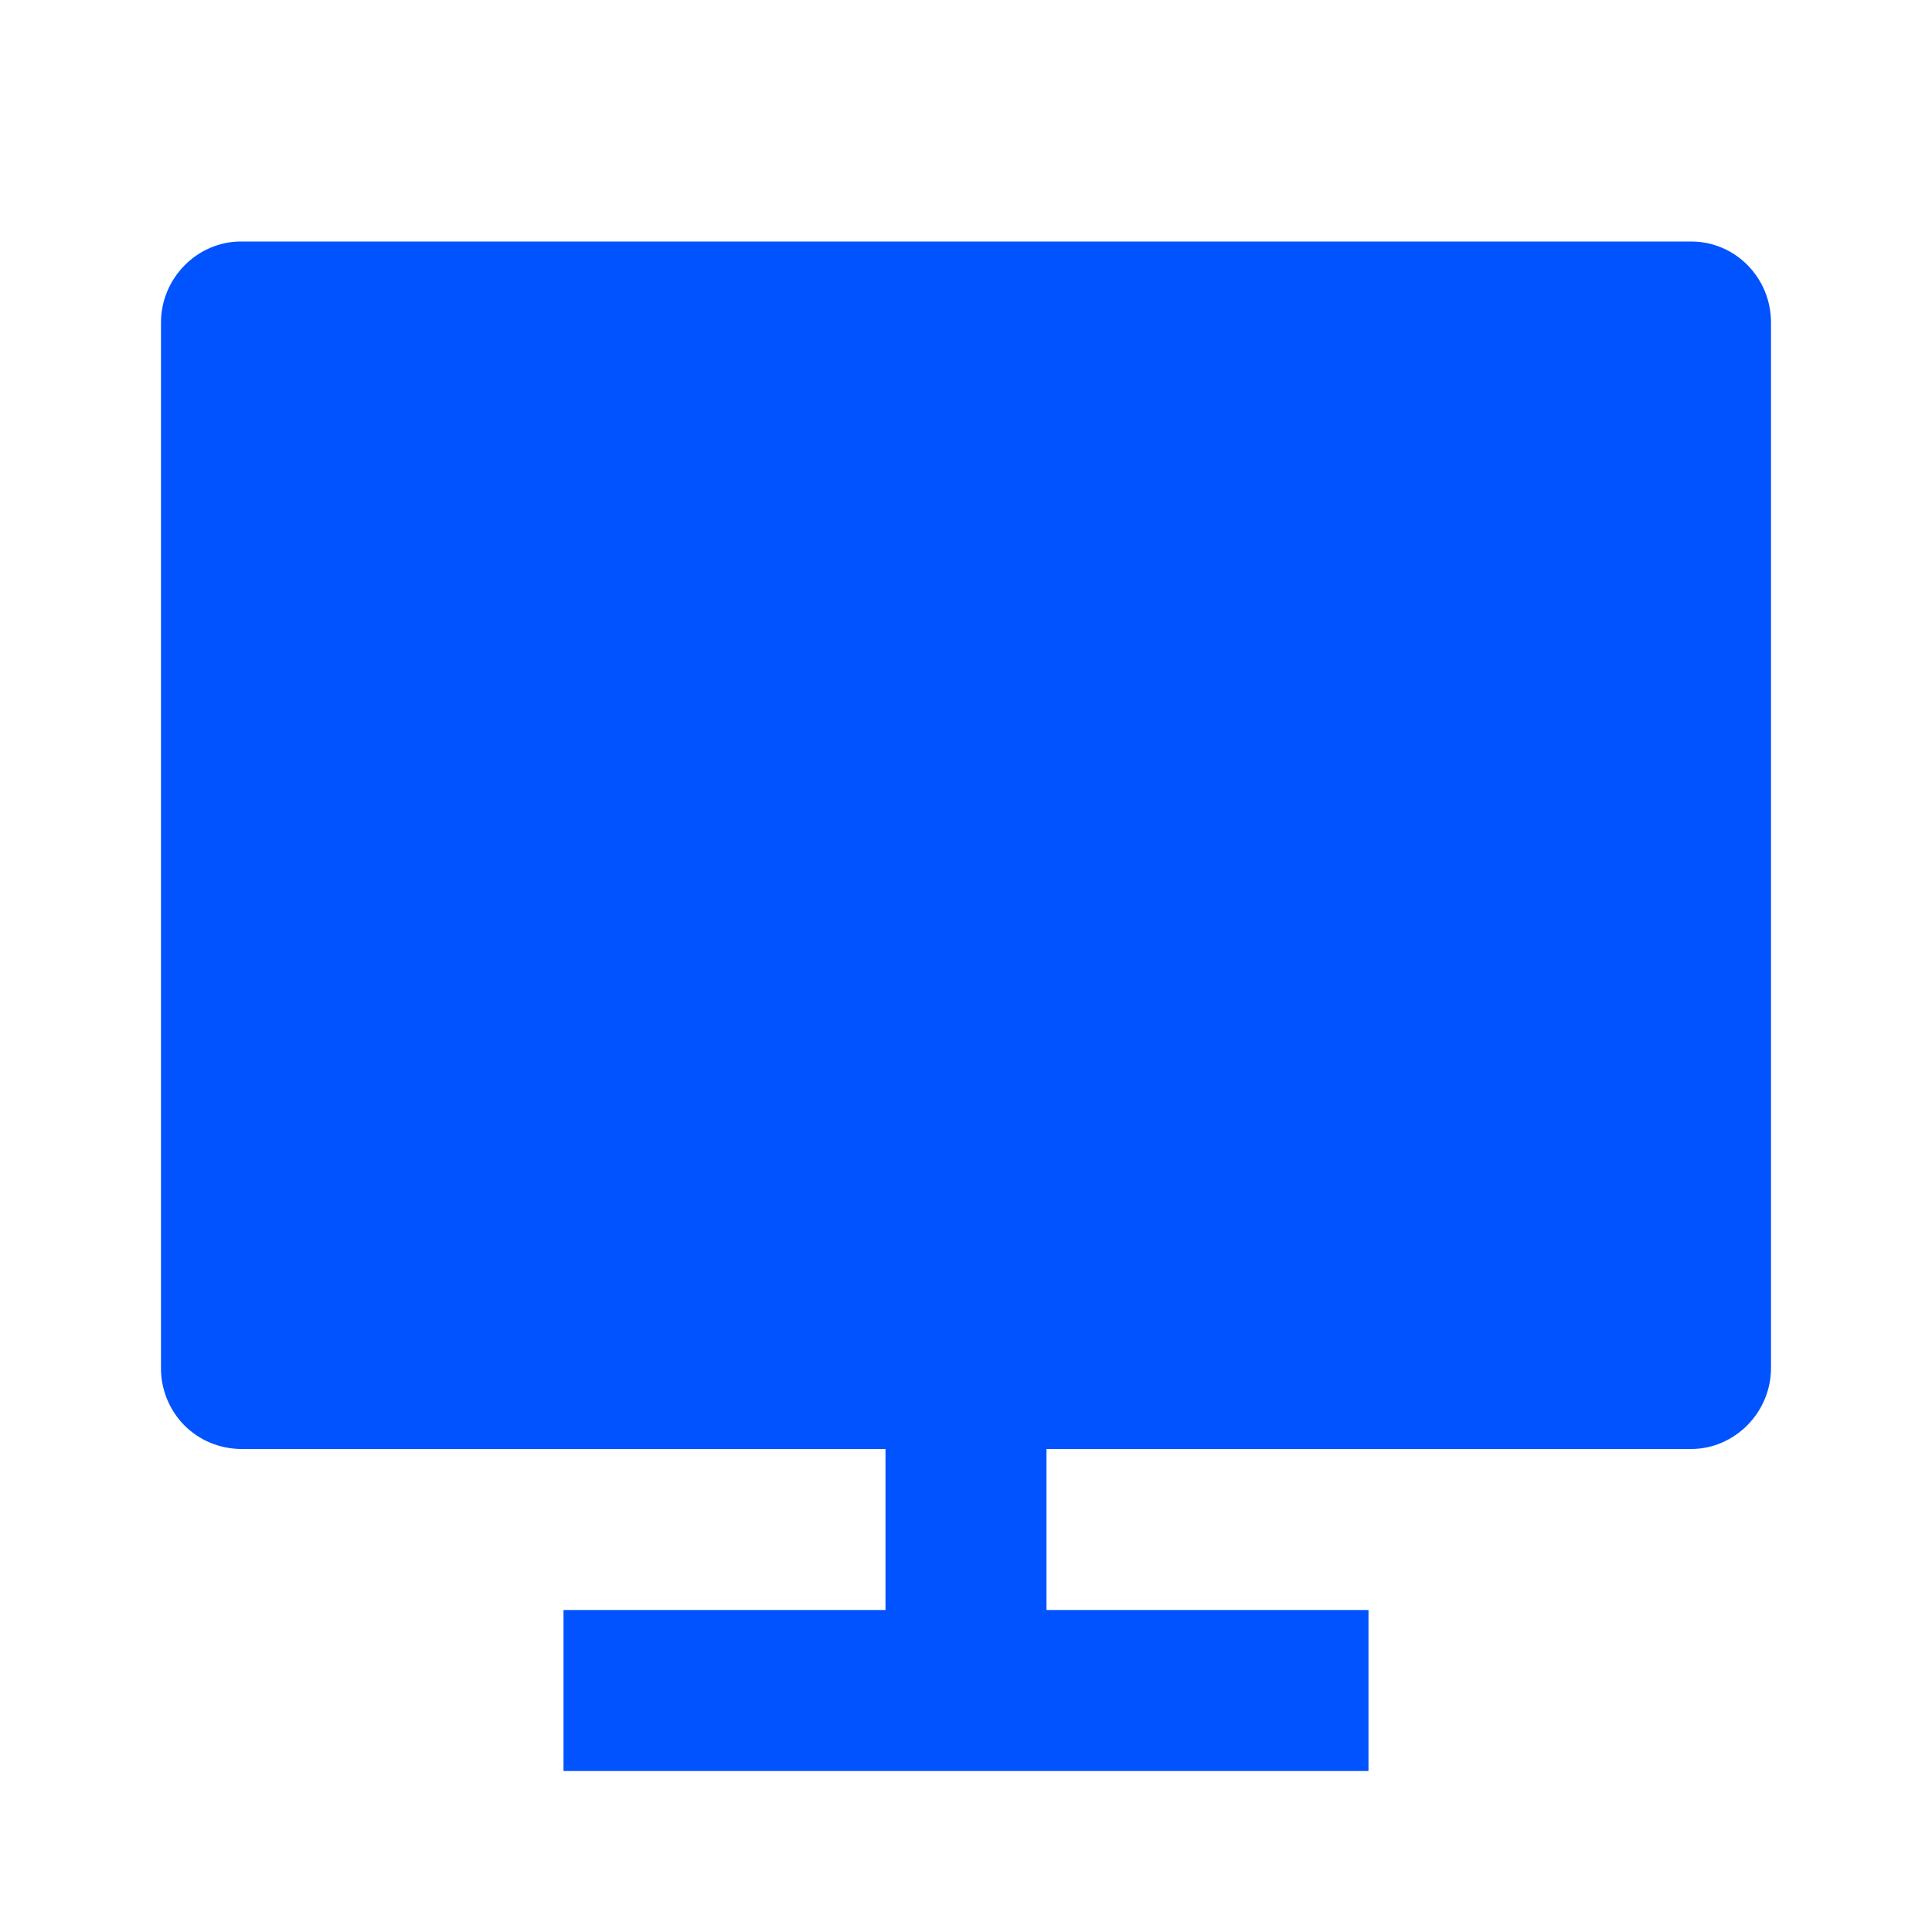 <svg width="18" height="18" viewBox="0 0 18 18" fill="none" xmlns="http://www.w3.org/2000/svg">
<path d="M9.75 13.5V15H12.75V16.5H5.25V15H8.25V13.5H2.244C2.146 13.499 2.048 13.479 1.957 13.441C1.867 13.403 1.784 13.347 1.715 13.277C1.646 13.207 1.592 13.123 1.555 13.032C1.518 12.941 1.499 12.843 1.5 12.745V3.005C1.5 2.588 1.841 2.25 2.244 2.25H15.756C16.167 2.25 16.5 2.587 16.5 3.005V12.745C16.5 13.162 16.159 13.5 15.756 13.5H9.75Z" fill="#0153FF"/>
</svg>

